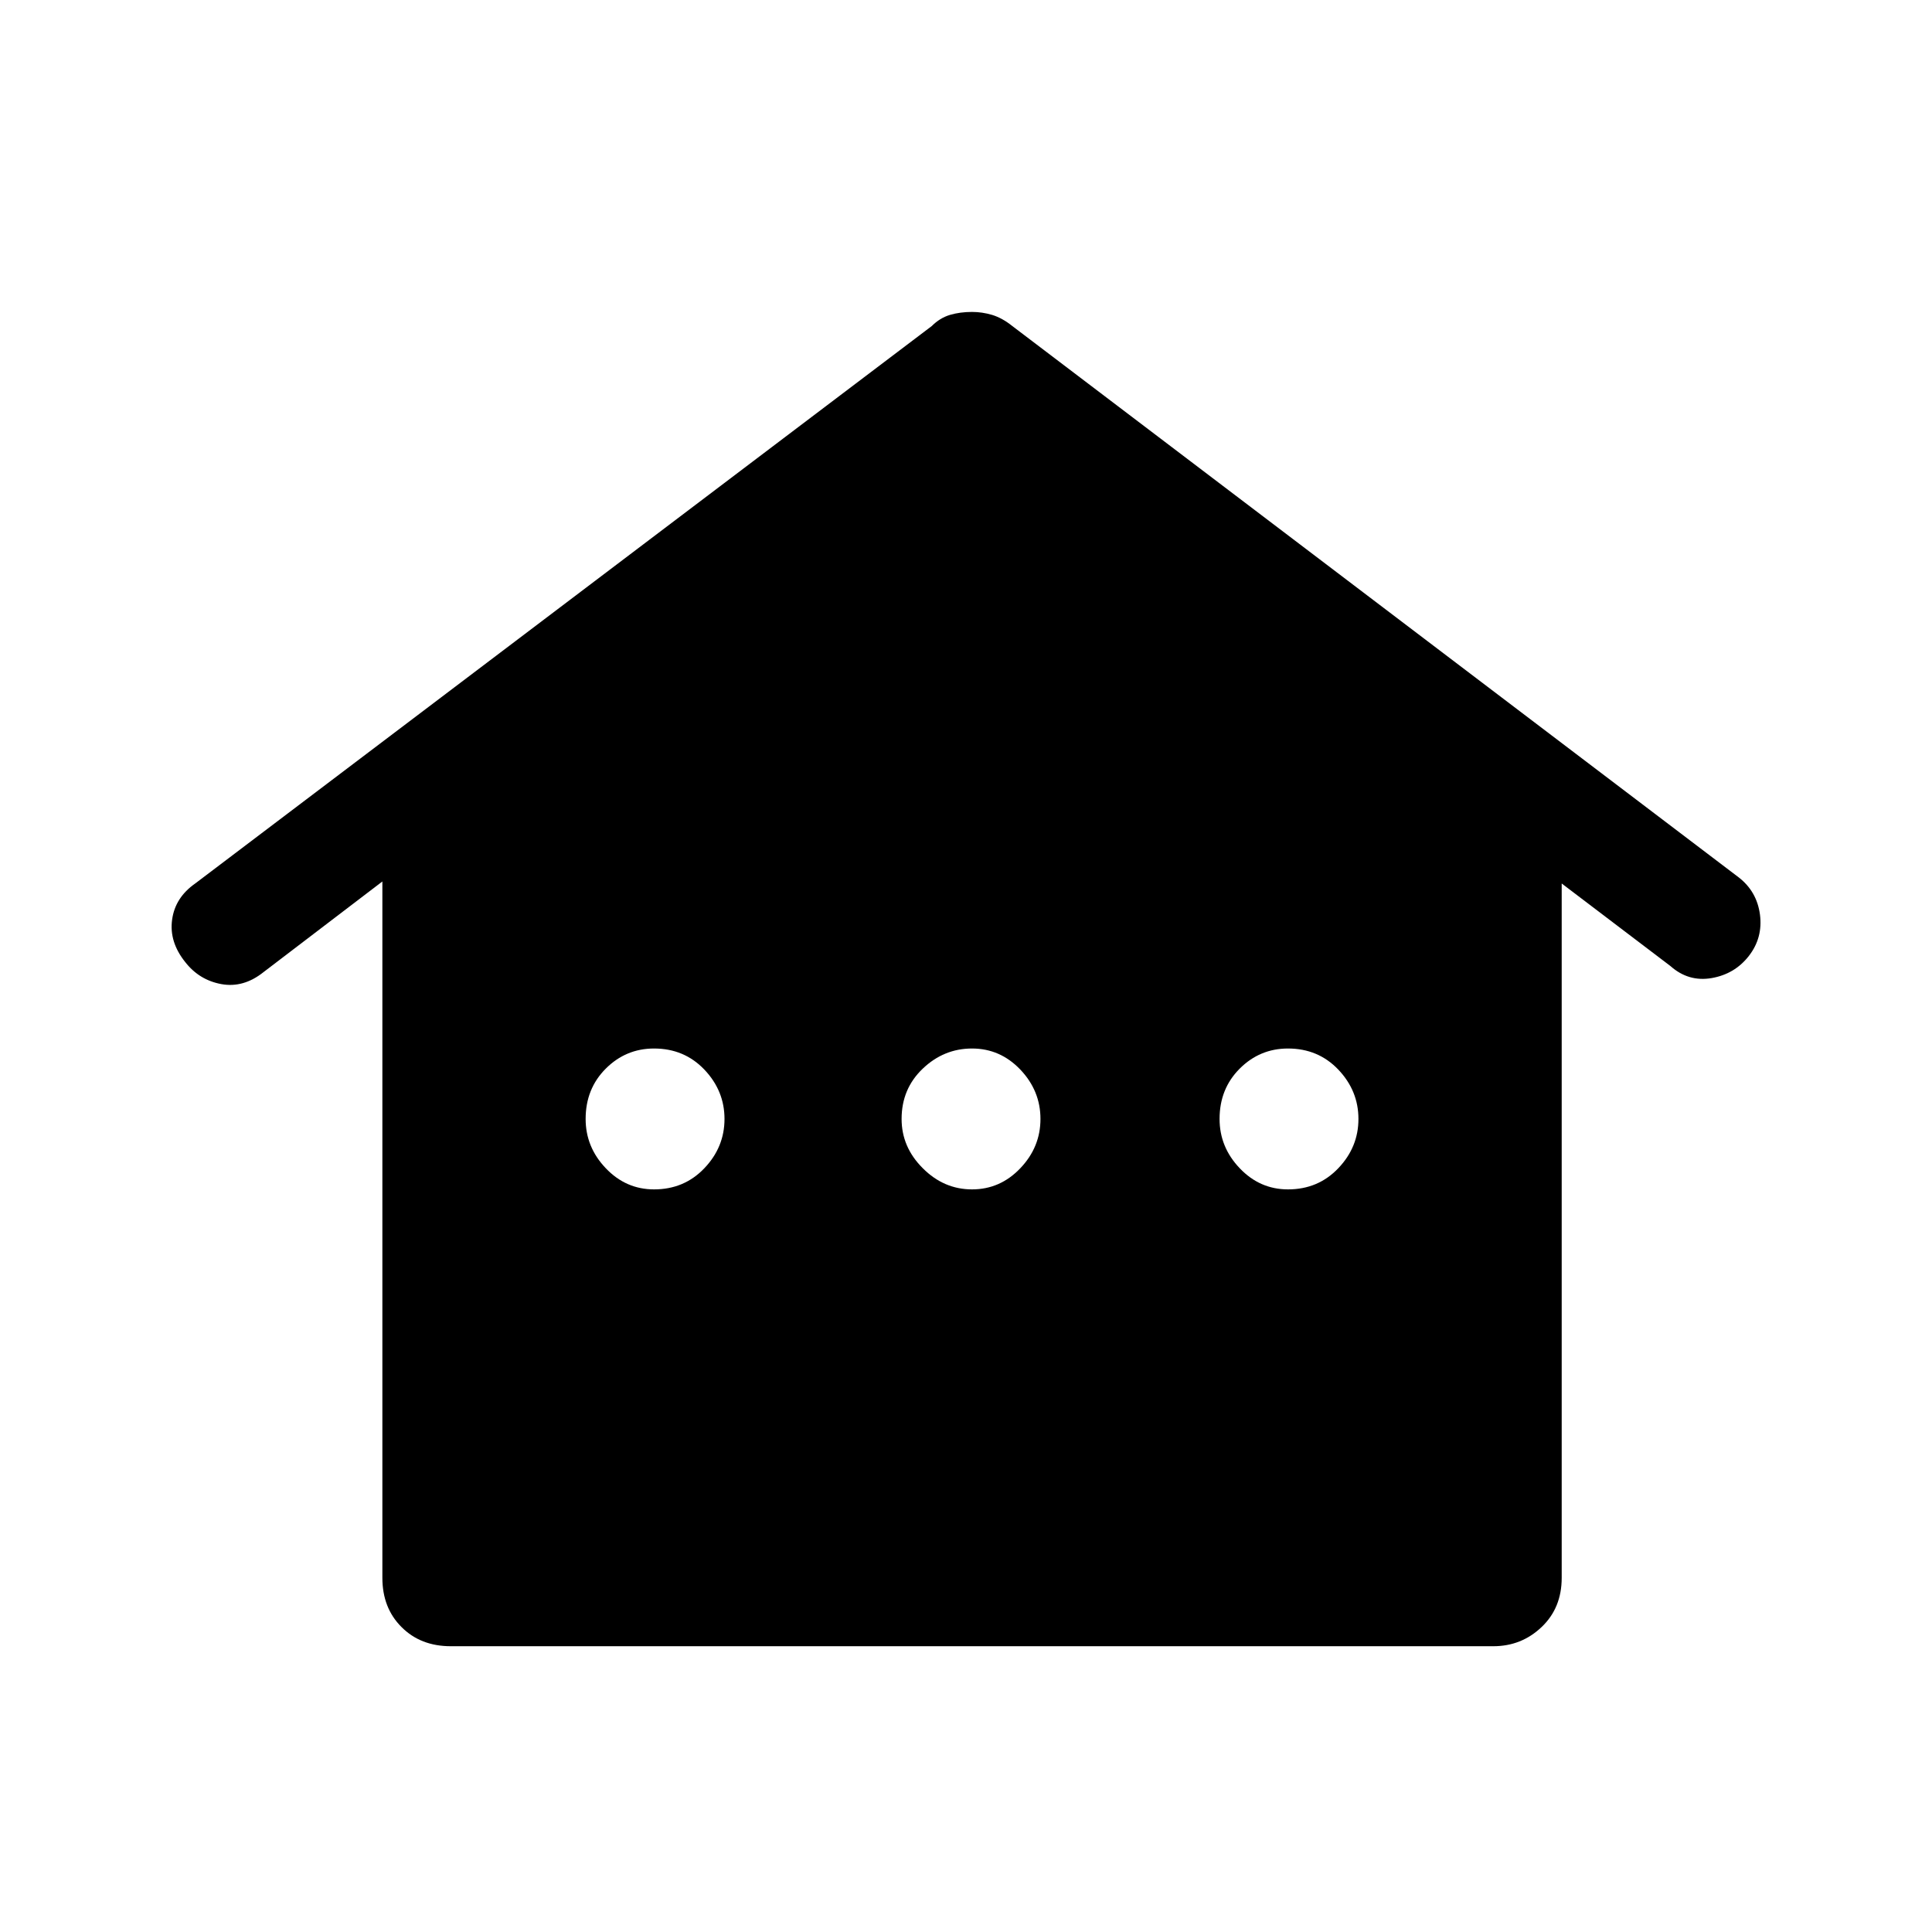 <svg xmlns="http://www.w3.org/2000/svg" height="24" width="24"><path d="M5.6 20.45q-.375 0-.612-.238-.238-.237-.238-.612v-8.65l-1.475 1.125q-.25.2-.525.15-.275-.05-.45-.275-.2-.25-.162-.525.037-.275.287-.45l9.15-6.925q.1-.1.225-.138.125-.037.275-.037.125 0 .25.037.125.038.25.138L21.6 10.9q.225.175.263.462.037.288-.138.513-.175.225-.462.275-.288.05-.513-.15l-1.35-1.025V19.6q0 .375-.25.612-.25.238-.6.238Zm2.525-5.675q.375 0 .625-.263Q9 14.25 9 13.9t-.25-.613q-.25-.262-.625-.262-.35 0-.6.25t-.25.625q0 .35.25.612.25.263.6.263Zm3.95 0q.35 0 .6-.263.25-.262.25-.612t-.25-.613q-.25-.262-.6-.262t-.612.25q-.263.25-.263.625 0 .35.263.612.262.263.612.263Zm3.925 0q.375 0 .625-.263.25-.262.25-.612t-.25-.613q-.25-.262-.625-.262-.35 0-.6.25t-.25.625q0 .35.25.612.25.263.6.263Z"/></svg>